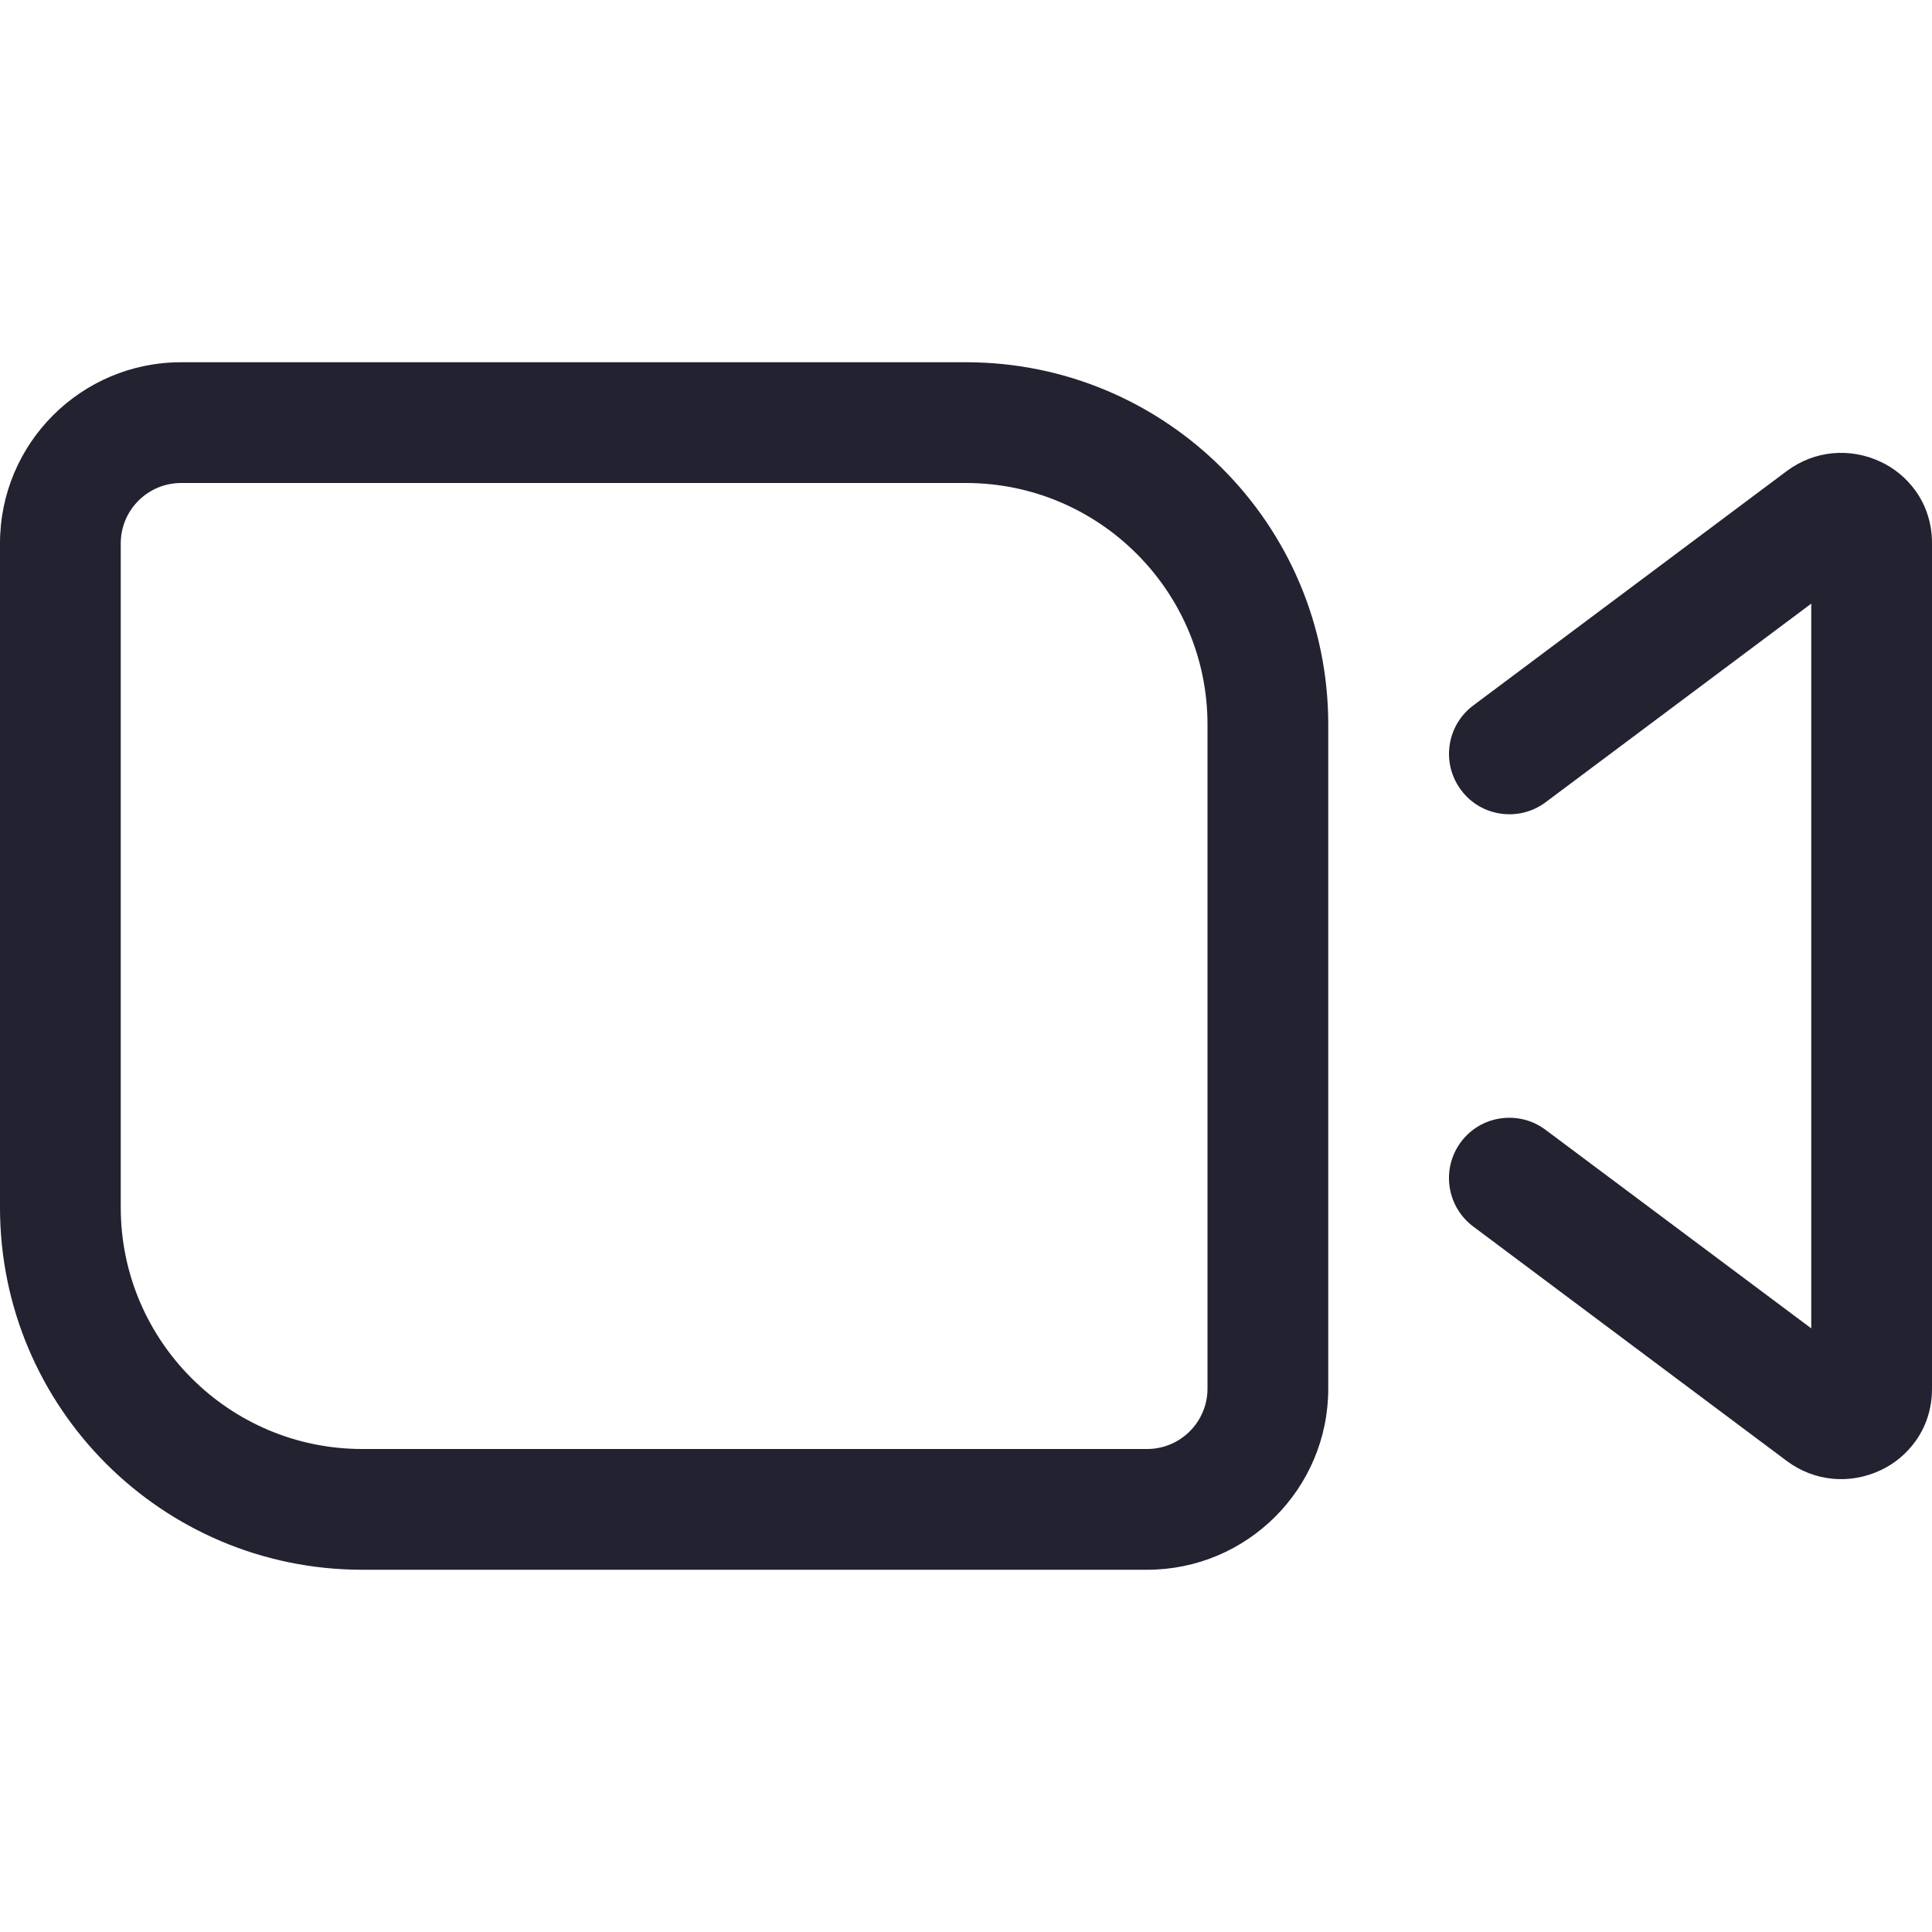 <svg width="16" height="16" viewBox="0 0 16 16" fill="none" xmlns="http://www.w3.org/2000/svg">
<path d="M8 4C9.103 4 10 4.897 10 6V11.5C10 11.776 9.775 12 9.5 12H3C1.897 12 1 11.103 1 10V4.5C1 4.224 1.224 4 1.5 4H8ZM15.576 3.825C15.32 3.704 15.027 3.731 14.8 3.899L12.2 5.843C11.979 6.009 11.934 6.323 12.101 6.544C12.265 6.765 12.581 6.808 12.8 6.644L15 4.999V11.001L12.8 9.357C12.581 9.192 12.265 9.235 12.1 9.456C11.934 9.677 11.979 9.991 12.2 10.157L14.8 12.101C15.027 12.269 15.32 12.296 15.576 12.175C15.779 12.081 16 11.852 16 11.501V4.499C16 4.147 15.779 3.919 15.576 3.825ZM8 3H1.5C0.671 3 0 3.672 0 4.5V10C0 11.657 1.343 13 3 13H9.5C10.328 13 11 12.329 11 11.5V6C11 4.343 9.657 3 8 3Z" fill="#222230"/>
<zoom name="NewUI_Search_Meeting_dark" style="dark" value="|:#FFFFFF"/>
<zoom name="NewUI_Search_Meeting_selected" style="selected" value="|:#FFFFFF"/>
</svg>
